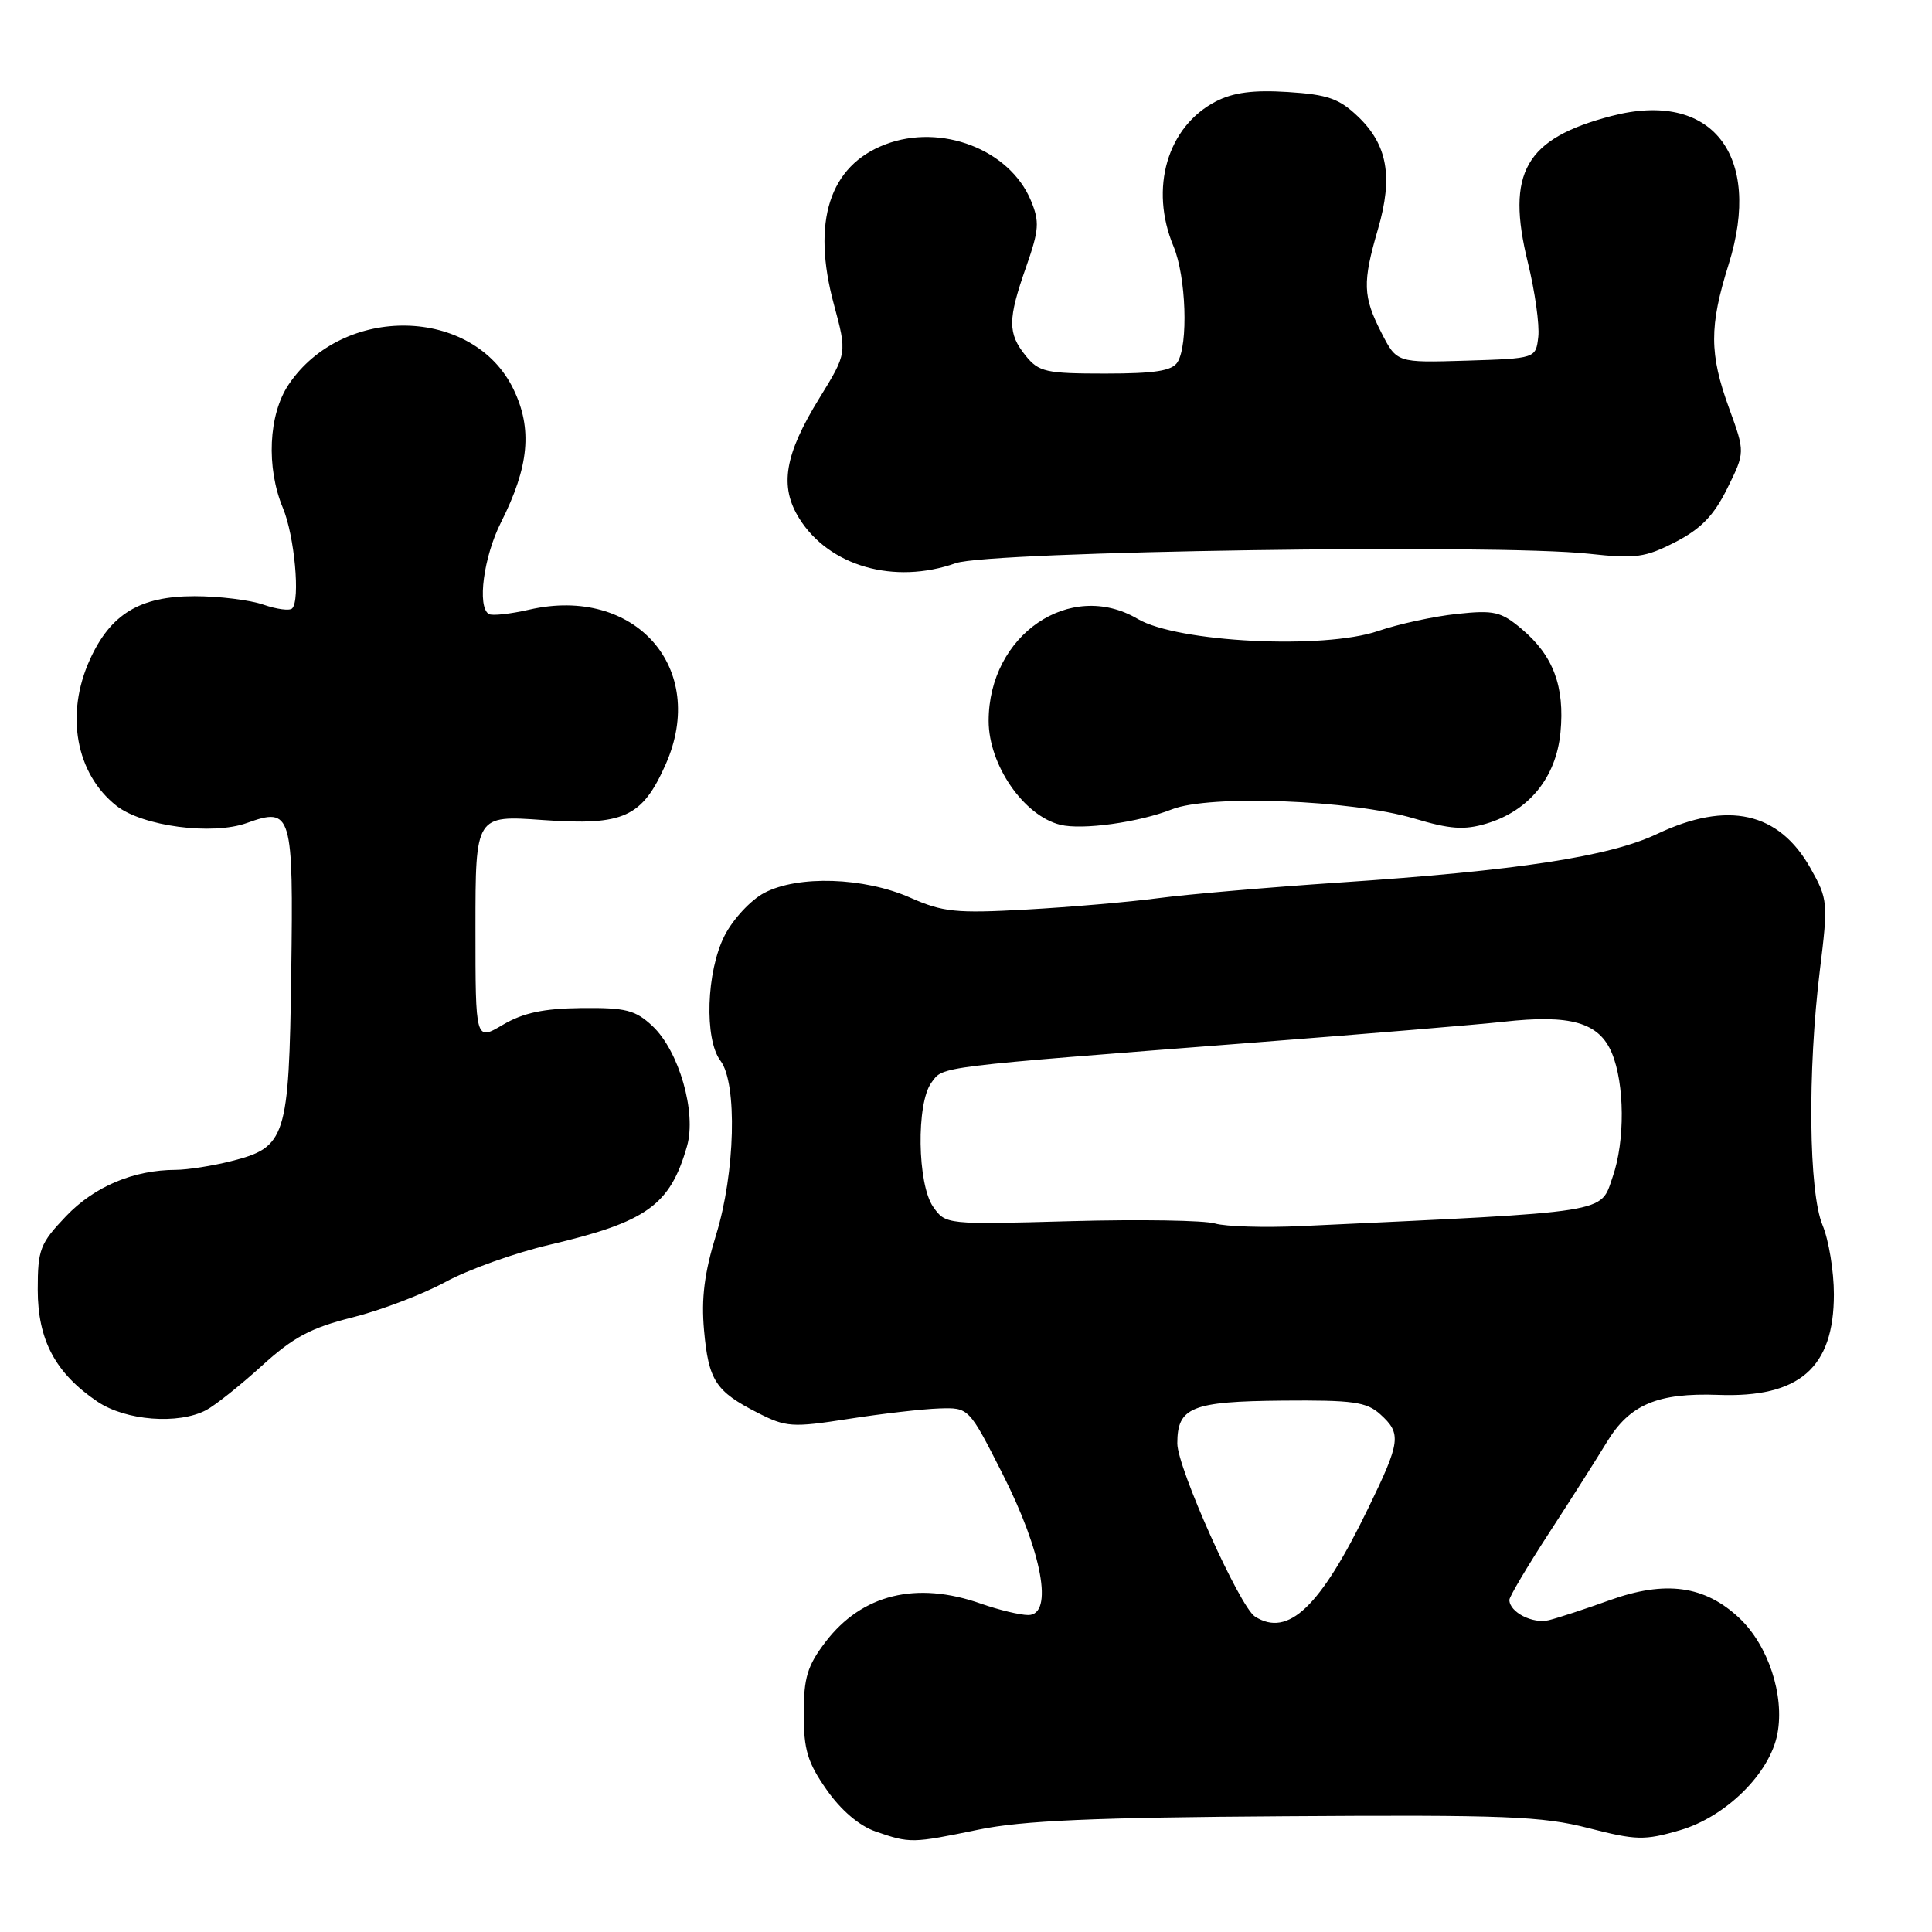 <?xml version="1.0" encoding="UTF-8" standalone="no"?>
<!DOCTYPE svg PUBLIC "-//W3C//DTD SVG 1.1//EN" "http://www.w3.org/Graphics/SVG/1.1/DTD/svg11.dtd" >
<svg xmlns="http://www.w3.org/2000/svg" xmlns:xlink="http://www.w3.org/1999/xlink" version="1.1" viewBox="0 0 256 256">
 <g >
 <path fill="currentColor"
d=" M 129.65 242.44 C 135.47 241.24 144.89 240.82 170.36 240.66 C 199.41 240.46 204.36 240.66 210.46 242.23 C 216.82 243.86 217.88 243.89 222.59 242.52 C 228.70 240.74 234.54 234.96 235.52 229.72 C 236.48 224.63 234.30 218.02 230.48 214.41 C 225.89 210.09 220.68 209.37 213.25 212.05 C 210.09 213.19 206.48 214.37 205.24 214.68 C 203.10 215.21 200.00 213.62 200.00 211.99 C 200.00 211.57 202.36 207.59 205.25 203.14 C 208.14 198.70 211.59 193.27 212.92 191.08 C 215.94 186.10 219.64 184.54 227.67 184.83 C 238.43 185.23 243.00 181.25 243.00 171.50 C 243.00 168.44 242.32 164.32 241.50 162.35 C 239.66 157.95 239.50 141.99 241.14 128.58 C 242.25 119.57 242.21 119.15 239.90 115.04 C 235.71 107.59 228.95 106.07 219.58 110.50 C 213.24 113.51 201.03 115.37 177.50 116.94 C 168.15 117.57 157.35 118.50 153.50 119.01 C 149.65 119.52 141.77 120.20 135.99 120.52 C 126.65 121.04 124.94 120.86 120.62 118.95 C 114.49 116.24 105.74 115.95 101.26 118.32 C 99.47 119.27 97.12 121.80 96.01 123.98 C 93.59 128.73 93.30 137.69 95.47 140.56 C 97.72 143.53 97.42 155.44 94.88 163.64 C 93.33 168.68 92.91 172.03 93.29 176.28 C 93.89 182.93 94.82 184.36 100.39 187.20 C 104.16 189.12 104.95 189.18 112.46 188.01 C 116.88 187.32 122.27 186.70 124.44 186.63 C 128.38 186.50 128.38 186.50 132.84 195.29 C 138.11 205.67 139.63 214.00 136.25 214.00 C 135.15 214.00 132.34 213.32 130.00 212.50 C 121.42 209.47 114.20 211.25 109.38 217.57 C 106.98 220.72 106.50 222.30 106.50 227.09 C 106.50 231.87 107.01 233.55 109.54 237.16 C 111.45 239.89 113.87 241.94 116.04 242.69 C 120.59 244.26 120.84 244.26 129.65 242.44 Z  M 27.32 186.85 C 28.52 186.21 31.83 183.58 34.68 180.99 C 38.85 177.19 41.18 175.95 46.68 174.57 C 50.43 173.63 55.98 171.52 59.00 169.88 C 62.02 168.23 68.24 166.01 72.81 164.94 C 85.71 161.91 88.79 159.70 91.03 151.88 C 92.32 147.41 89.97 139.25 86.45 135.95 C 84.18 133.83 82.92 133.51 77.05 133.57 C 72.01 133.63 69.33 134.20 66.63 135.79 C 63.00 137.93 63.00 137.93 63.00 122.98 C 63.00 108.02 63.00 108.02 71.95 108.66 C 82.66 109.42 85.09 108.31 88.21 101.27 C 93.84 88.54 84.16 77.57 70.13 80.78 C 67.60 81.36 65.19 81.62 64.77 81.36 C 63.20 80.39 64.08 73.78 66.38 69.22 C 70.11 61.82 70.58 56.82 68.03 51.56 C 62.73 40.62 45.45 40.27 38.25 50.95 C 35.57 54.93 35.25 61.95 37.49 67.32 C 39.02 70.98 39.81 79.53 38.71 80.62 C 38.38 80.96 36.66 80.73 34.90 80.12 C 33.14 79.50 29.03 79.00 25.76 79.00 C 18.53 79.00 14.65 81.36 11.91 87.40 C 8.61 94.65 10.05 102.53 15.43 106.77 C 18.89 109.49 28.14 110.71 32.72 109.05 C 38.66 106.91 38.89 107.68 38.59 128.98 C 38.29 150.81 37.90 152.03 30.62 153.86 C 28.14 154.49 24.85 155.00 23.31 155.01 C 17.71 155.02 12.51 157.21 8.75 161.15 C 5.30 164.77 5.00 165.55 5.00 170.89 C 5.00 177.57 7.35 181.97 12.92 185.73 C 16.67 188.25 23.63 188.79 27.32 186.85 Z  M 155.29 107.24 C 160.29 105.27 179.12 105.99 187.40 108.46 C 192.14 109.88 194.01 110.01 196.94 109.14 C 202.61 107.44 206.19 103.03 206.77 97.06 C 207.35 90.97 205.82 86.87 201.65 83.36 C 198.89 81.03 197.98 80.82 193.03 81.35 C 189.99 81.67 185.30 82.69 182.61 83.61 C 175.38 86.09 156.01 85.12 150.75 82.01 C 141.81 76.74 131.00 84.13 131.00 95.52 C 131.00 101.35 135.65 108.10 140.50 109.29 C 143.40 110.01 150.91 108.97 155.29 107.24 Z  M 126.65 74.62 C 131.14 73.04 198.25 72.04 210.50 73.37 C 216.73 74.05 217.99 73.88 222.00 71.82 C 225.39 70.07 227.09 68.32 228.87 64.72 C 231.24 59.93 231.24 59.93 229.12 54.11 C 226.49 46.89 226.47 43.26 229.06 35.01 C 233.60 20.51 226.79 11.90 213.53 15.37 C 202.10 18.35 199.52 22.86 202.45 34.79 C 203.39 38.62 204.01 43.05 203.83 44.63 C 203.50 47.50 203.50 47.50 194.29 47.79 C 185.08 48.07 185.08 48.07 183.04 44.08 C 180.58 39.26 180.52 37.45 182.60 30.32 C 184.60 23.43 183.85 19.19 179.97 15.47 C 177.45 13.06 175.95 12.53 170.64 12.19 C 166.07 11.90 163.42 12.25 161.11 13.44 C 154.67 16.78 152.28 24.95 155.50 32.65 C 157.17 36.66 157.48 45.69 156.02 48.00 C 155.30 49.14 153.03 49.50 146.45 49.50 C 138.59 49.50 137.65 49.29 135.91 47.14 C 133.51 44.17 133.52 42.33 135.97 35.36 C 137.69 30.45 137.77 29.38 136.59 26.55 C 133.77 19.80 124.71 16.32 117.32 19.13 C 109.90 21.95 107.52 29.36 110.50 40.35 C 112.24 46.80 112.24 46.80 108.59 52.73 C 103.95 60.25 103.24 64.44 105.91 68.70 C 109.87 75.04 118.50 77.50 126.65 74.62 Z  M 166.29 214.20 C 164.27 212.91 156.00 194.48 156.00 191.26 C 156.00 186.46 157.88 185.70 169.94 185.59 C 179.29 185.51 181.08 185.76 182.89 187.40 C 185.73 189.97 185.60 190.99 181.29 199.86 C 174.95 212.94 170.70 217.00 166.29 214.20 Z  M 161.00 162.12 C 159.62 161.70 151.03 161.56 141.90 161.81 C 125.36 162.27 125.30 162.26 123.65 159.91 C 121.55 156.91 121.39 146.21 123.42 143.45 C 125.01 141.27 123.61 141.44 166.50 138.12 C 181.35 136.97 196.06 135.74 199.19 135.39 C 208.13 134.39 211.88 135.47 213.58 139.53 C 215.28 143.61 215.34 151.20 213.69 155.93 C 212.00 160.82 213.88 160.52 172.50 162.46 C 167.55 162.69 162.38 162.53 161.00 162.12 Z "/>
</g>
</svg>